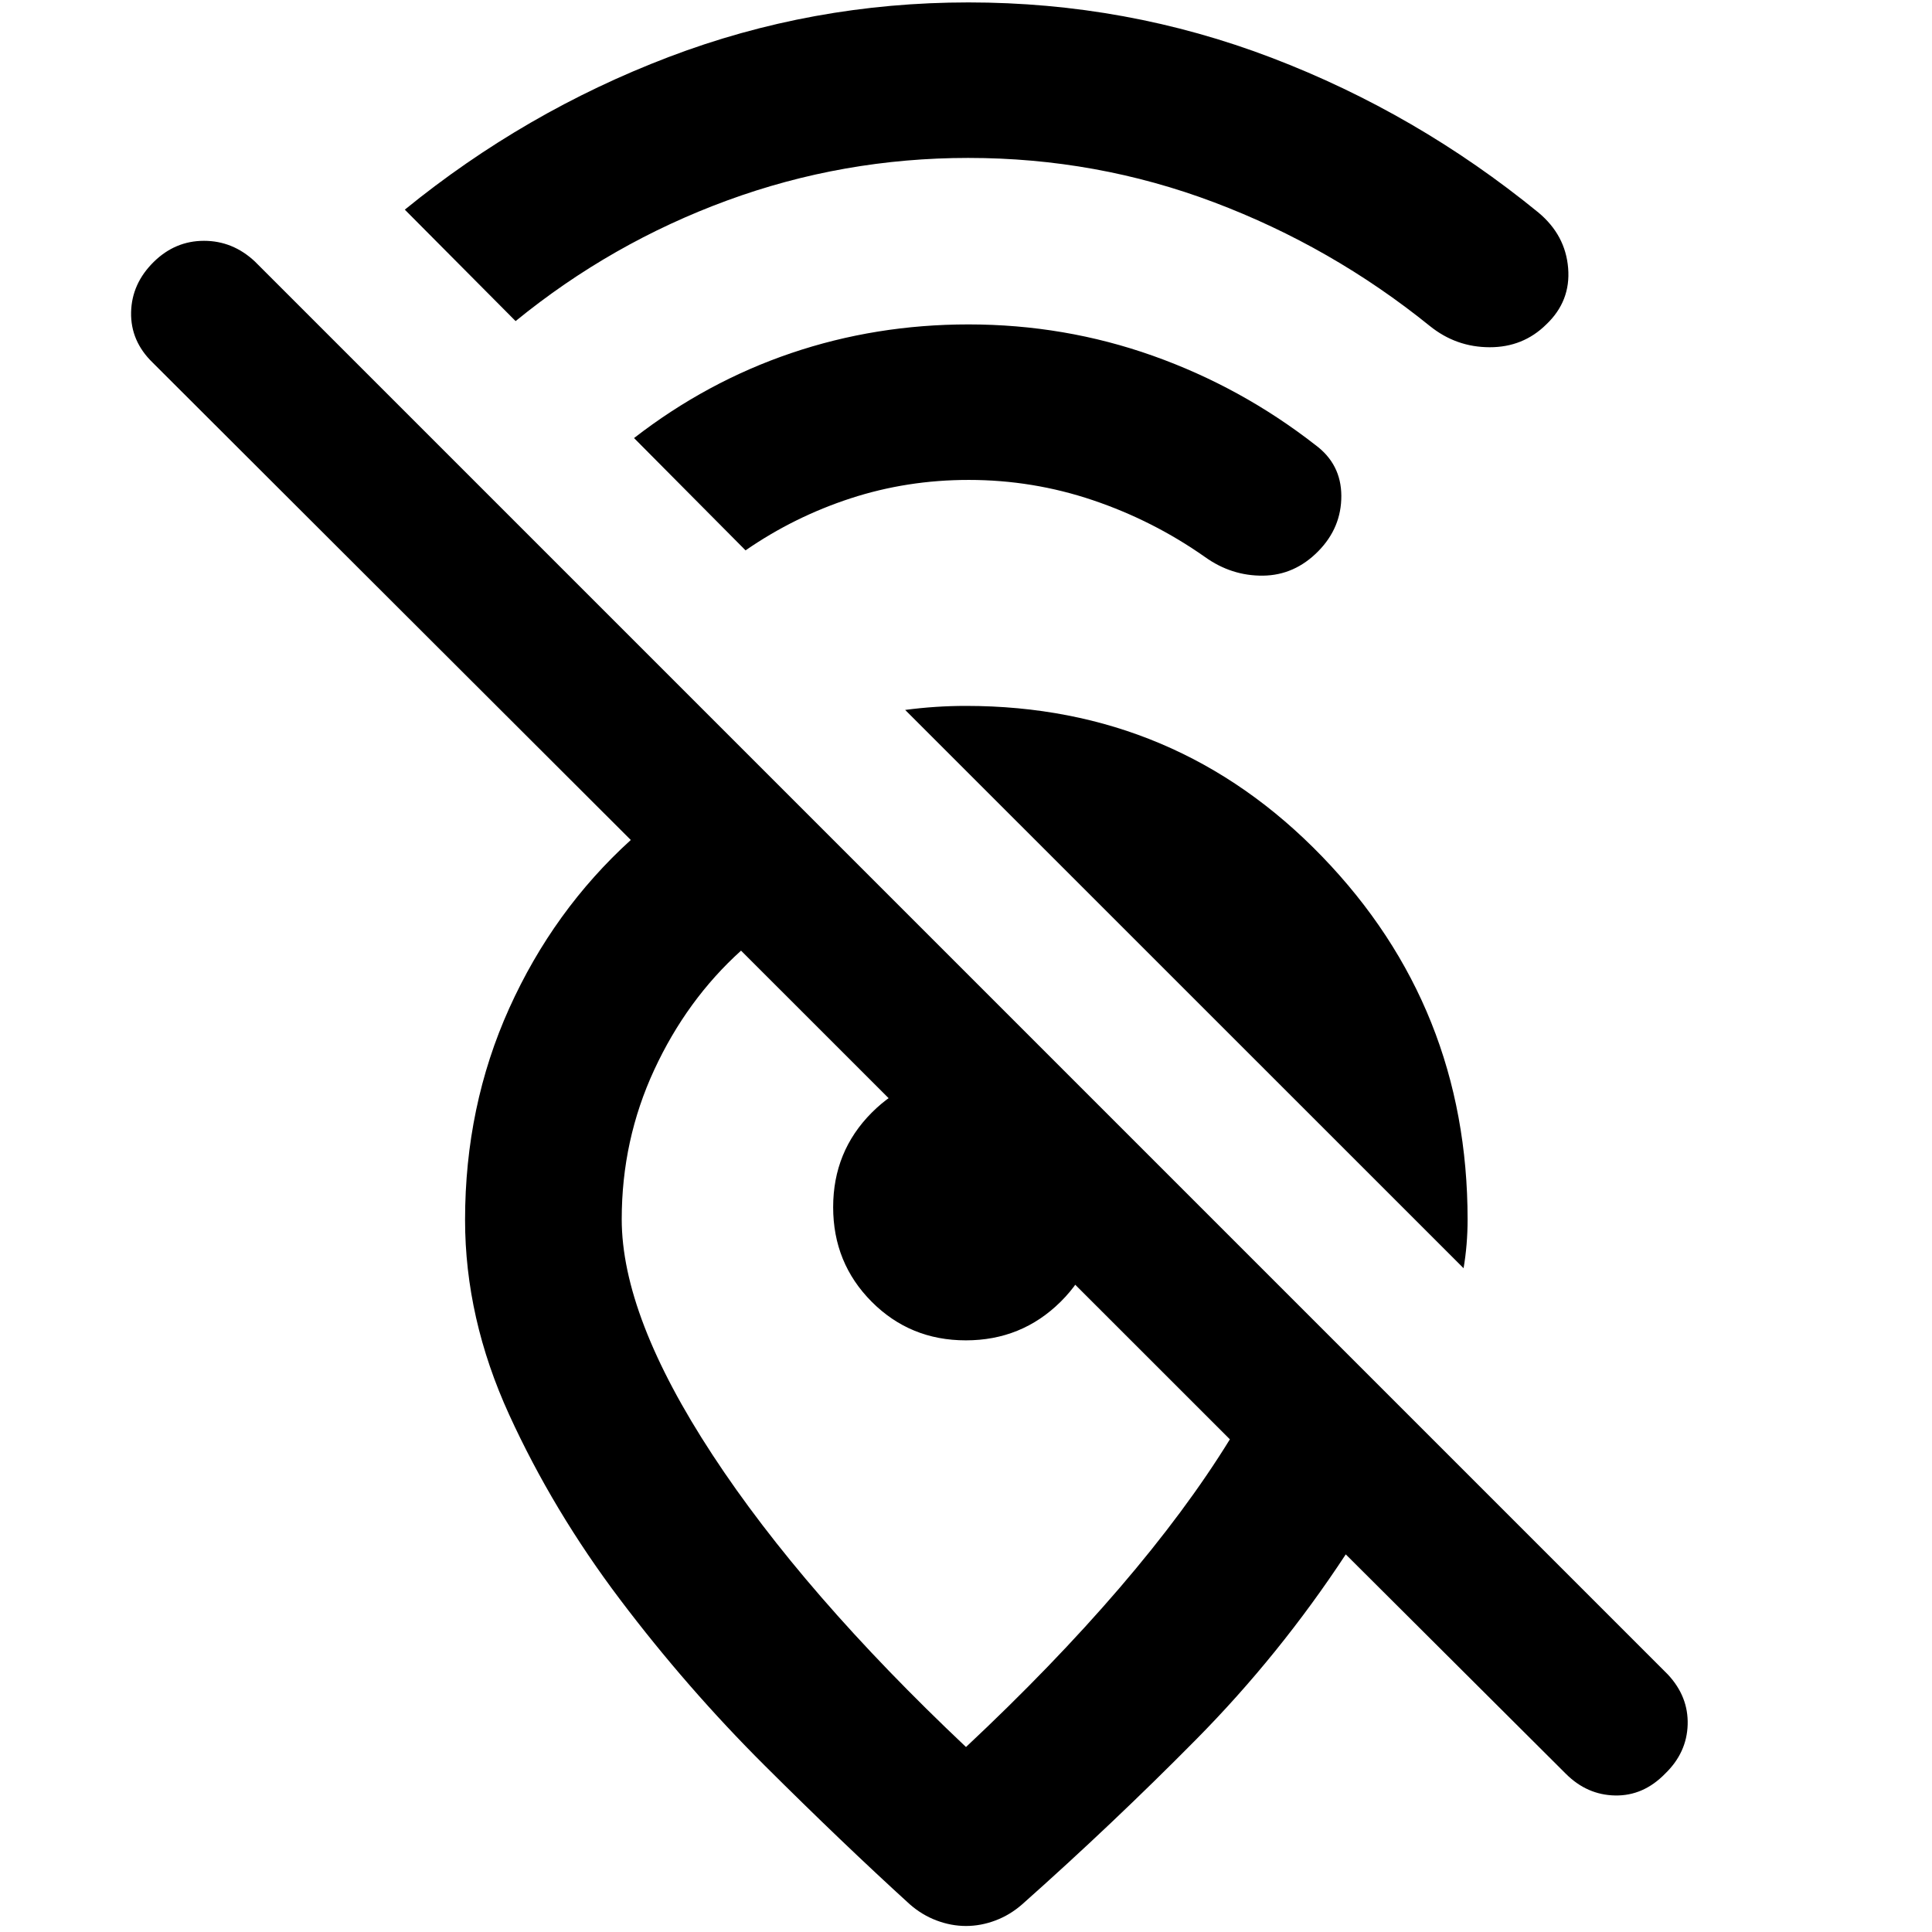 <svg xmlns="http://www.w3.org/2000/svg" height="40" viewBox="0 -960 960 960" width="40"><path d="M481.23-881.53q-62.28 0-119.87 21.13-57.58 21.13-105.16 59.95l-55.05-55.38q59.74-48.62 131.02-75.8 71.28-27.17 149.06-27.17 78.62 0 150.68 27.52 72.05 27.52 132.51 76.88 13.45 11.2 14.78 27.61 1.34 16.41-10.85 27.98-11.5 11.38-28.16 11.35-16.66-.03-29.71-10.55-48.7-39.35-107.16-61.44-58.46-22.08-122.09-22.08Zm.1 160q-30.58 0-58.62 9.14t-52.25 25.86l-55.41-55.8q36.04-27.94 78.08-42.21 42.04-14.26 88.1-14.26 47.75 0 91.65 15.59 43.89 15.6 80.71 44.31 12.85 9.49 12.91 25.28.06 15.8-11.48 27.54-11.77 11.95-27.47 12.12-15.69.16-28.88-9.32-25.71-18.06-55.57-28.15-29.87-10.1-61.77-10.1Zm245.91 391.7L449.77-607.24q7.54-1 15.04-1.5 7.51-.5 15.2-.5 104.7 0 176.96 74.86 72.27 74.85 72.27 180.38 0 6.17-.5 12.25t-1.5 11.92Zm-116.12 85.02-242.9-242.82q-26.99 24.37-43.14 59.23-16.15 34.87-16.15 74.21 0 48.27 45.11 117.09Q399.14-168.28 480-91.92q43.19-40.48 76.27-79 33.08-38.53 54.85-73.89ZM480-2.99q-7.36 0-14.64-2.74-7.28-2.75-13.33-8.07-33.21-30.23-71.97-68.83-38.75-38.61-71.98-82.62-33.23-44.01-55.11-91.87-21.88-47.87-21.88-96.71 0-56.51 21.95-105.17 21.95-48.65 60.4-83.62L75.85-779.83q-10.99-10.66-10.71-24.95.29-14.3 11.27-25.1 10.65-10.46 24.95-10.46 14.3 0 25.28 10.27l702.09 702.09q10.28 10.99 9.86 24.95-.42 13.97-11.21 24.37-10.8 11.07-24.8 10.82-13.99-.25-24.5-10.76L668.7-187.64q-32.86 50-74.36 91.98-41.5 41.98-86.37 81.86-6.05 5.32-13.33 8.07-7.28 2.74-14.64 2.74Zm-.09-291q-27.7 0-46.81-19.22-19.11-19.22-19.11-46.95 0-27.72 19.15-46.95 19.15-19.23 46.78-19.23 4.92 0 15.74 8.59 10.83 8.6 22.16 19.93t19.93 22.16q8.59 10.82 8.59 15.74 0 27.63-19.35 46.78-19.35 19.15-47.08 19.15Zm-19.33 4.14Z"/></svg>